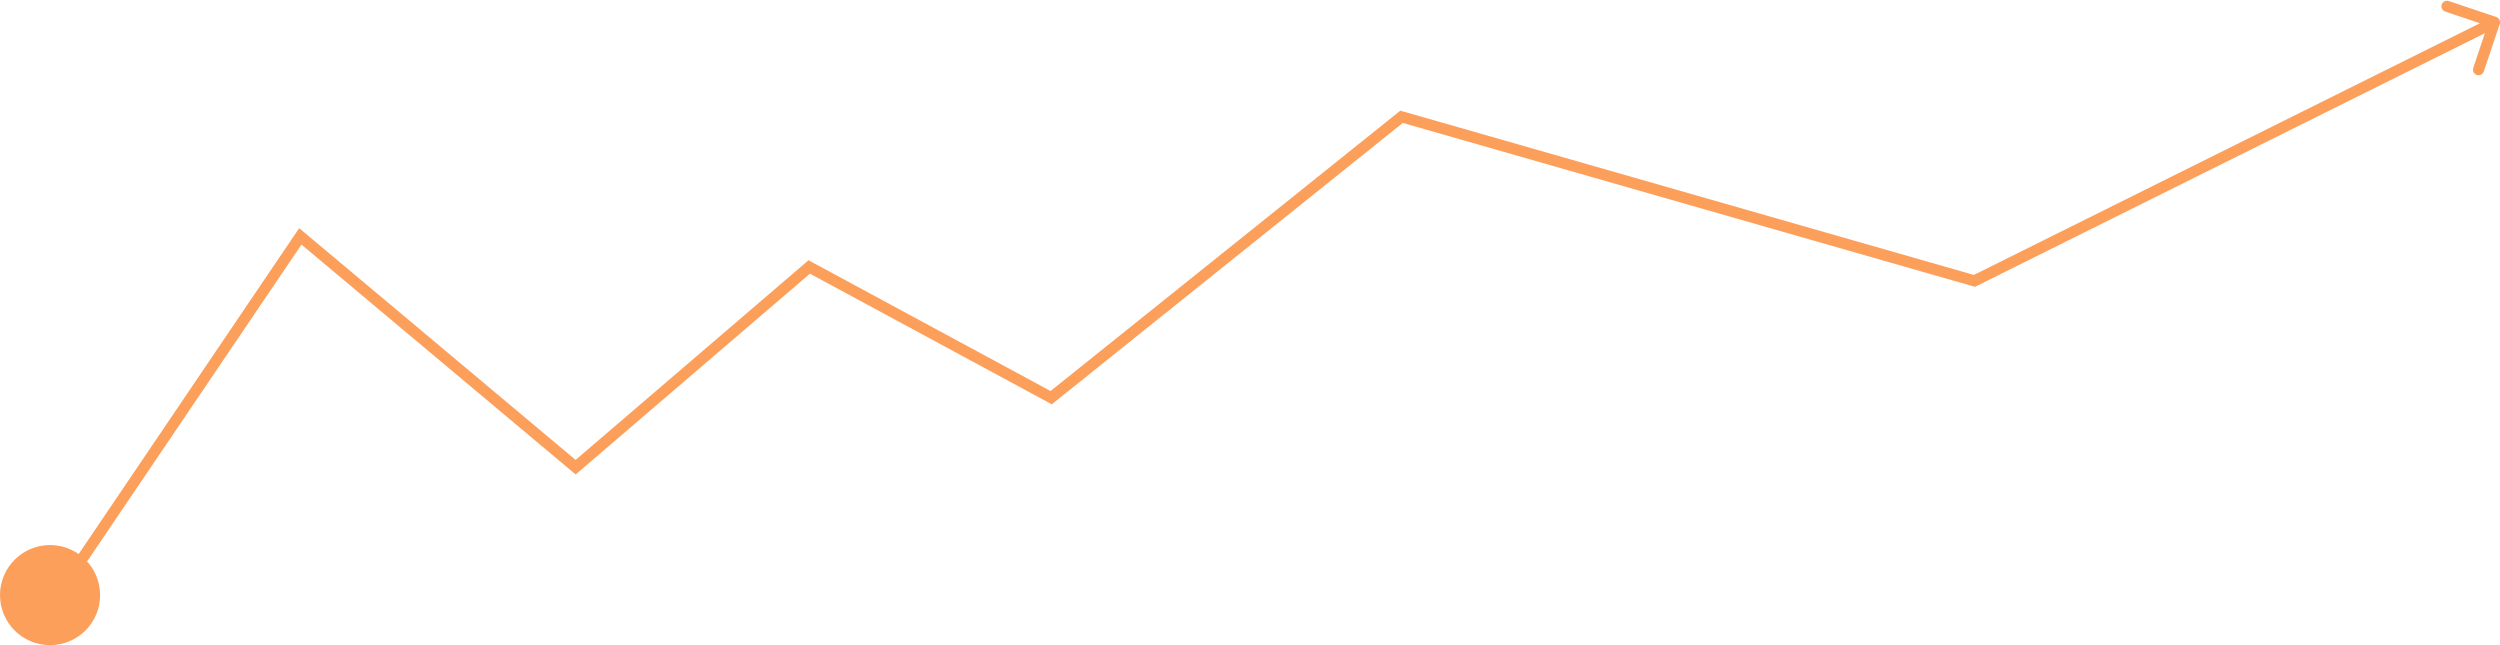 <svg width="899" height="232" viewBox="0 0 899 232" fill="none" xmlns="http://www.w3.org/2000/svg">
<path d="M34 214C34 222.837 26.837 230 18 230C9.163 230 2 222.837 2 214C2 205.163 9.163 198 18 198C26.837 198 34 205.163 34 214Z" fill="#FC9F5B"/>
<path d="M108 85L109.285 83.467L107.586 82.043L106.344 83.879L108 85ZM207 168L205.715 169.533L207.014 170.622L208.302 169.519L207 168ZM291 96L291.951 94.24L290.742 93.587L289.698 94.481L291 96ZM378 143L377.049 144.76L378.216 145.39L379.251 144.561L378 143ZM504 42L504.551 40.077L503.556 39.792L502.749 40.44L504 42ZM710 101L709.449 102.923L710.196 103.136L710.891 102.791L710 101ZM898.896 8.637C899.248 7.589 898.684 6.456 897.637 6.104L880.572 0.375C879.525 0.024 878.391 0.588 878.04 1.635C877.688 2.682 878.252 3.816 879.299 4.167L894.467 9.259L889.375 24.428C889.024 25.475 889.588 26.608 890.635 26.96C891.682 27.312 892.816 26.748 893.167 25.701L898.896 8.637ZM34 214H32C32 221.732 25.732 228 18 228V230V232C27.941 232 36 223.941 36 214H34ZM18 230V228C10.268 228 4 221.732 4 214H2H0C0 223.941 8.059 232 18 232V230ZM2 214H4C4 206.268 10.268 200 18 200V198V196C8.059 196 0 204.059 0 214H2ZM18 198V200C25.732 200 32 206.268 32 214H34H36C36 204.059 27.941 196 18 196V198ZM18 218L19.656 219.121L109.656 86.121L108 85L106.344 83.879L16.344 216.879L18 218ZM108 85L106.715 86.533L205.715 169.533L207 168L208.285 166.467L109.285 83.467L108 85ZM207 168L208.302 169.519L292.302 97.519L291 96L289.698 94.481L205.698 166.481L207 168ZM291 96L290.049 97.76L377.049 144.76L378 143L378.951 141.24L291.951 94.24L291 96ZM378 143L379.251 144.561L505.251 43.56L504 42L502.749 40.44L376.749 141.439L378 143ZM504 42L503.449 43.923L709.449 102.923L710 101L710.551 99.077L504.551 40.077L504 42ZM710 101L710.891 102.791L897.891 9.791L897 8L896.109 6.209L709.109 99.209L710 101Z" fill="#FC9F5B"/>
</svg>
